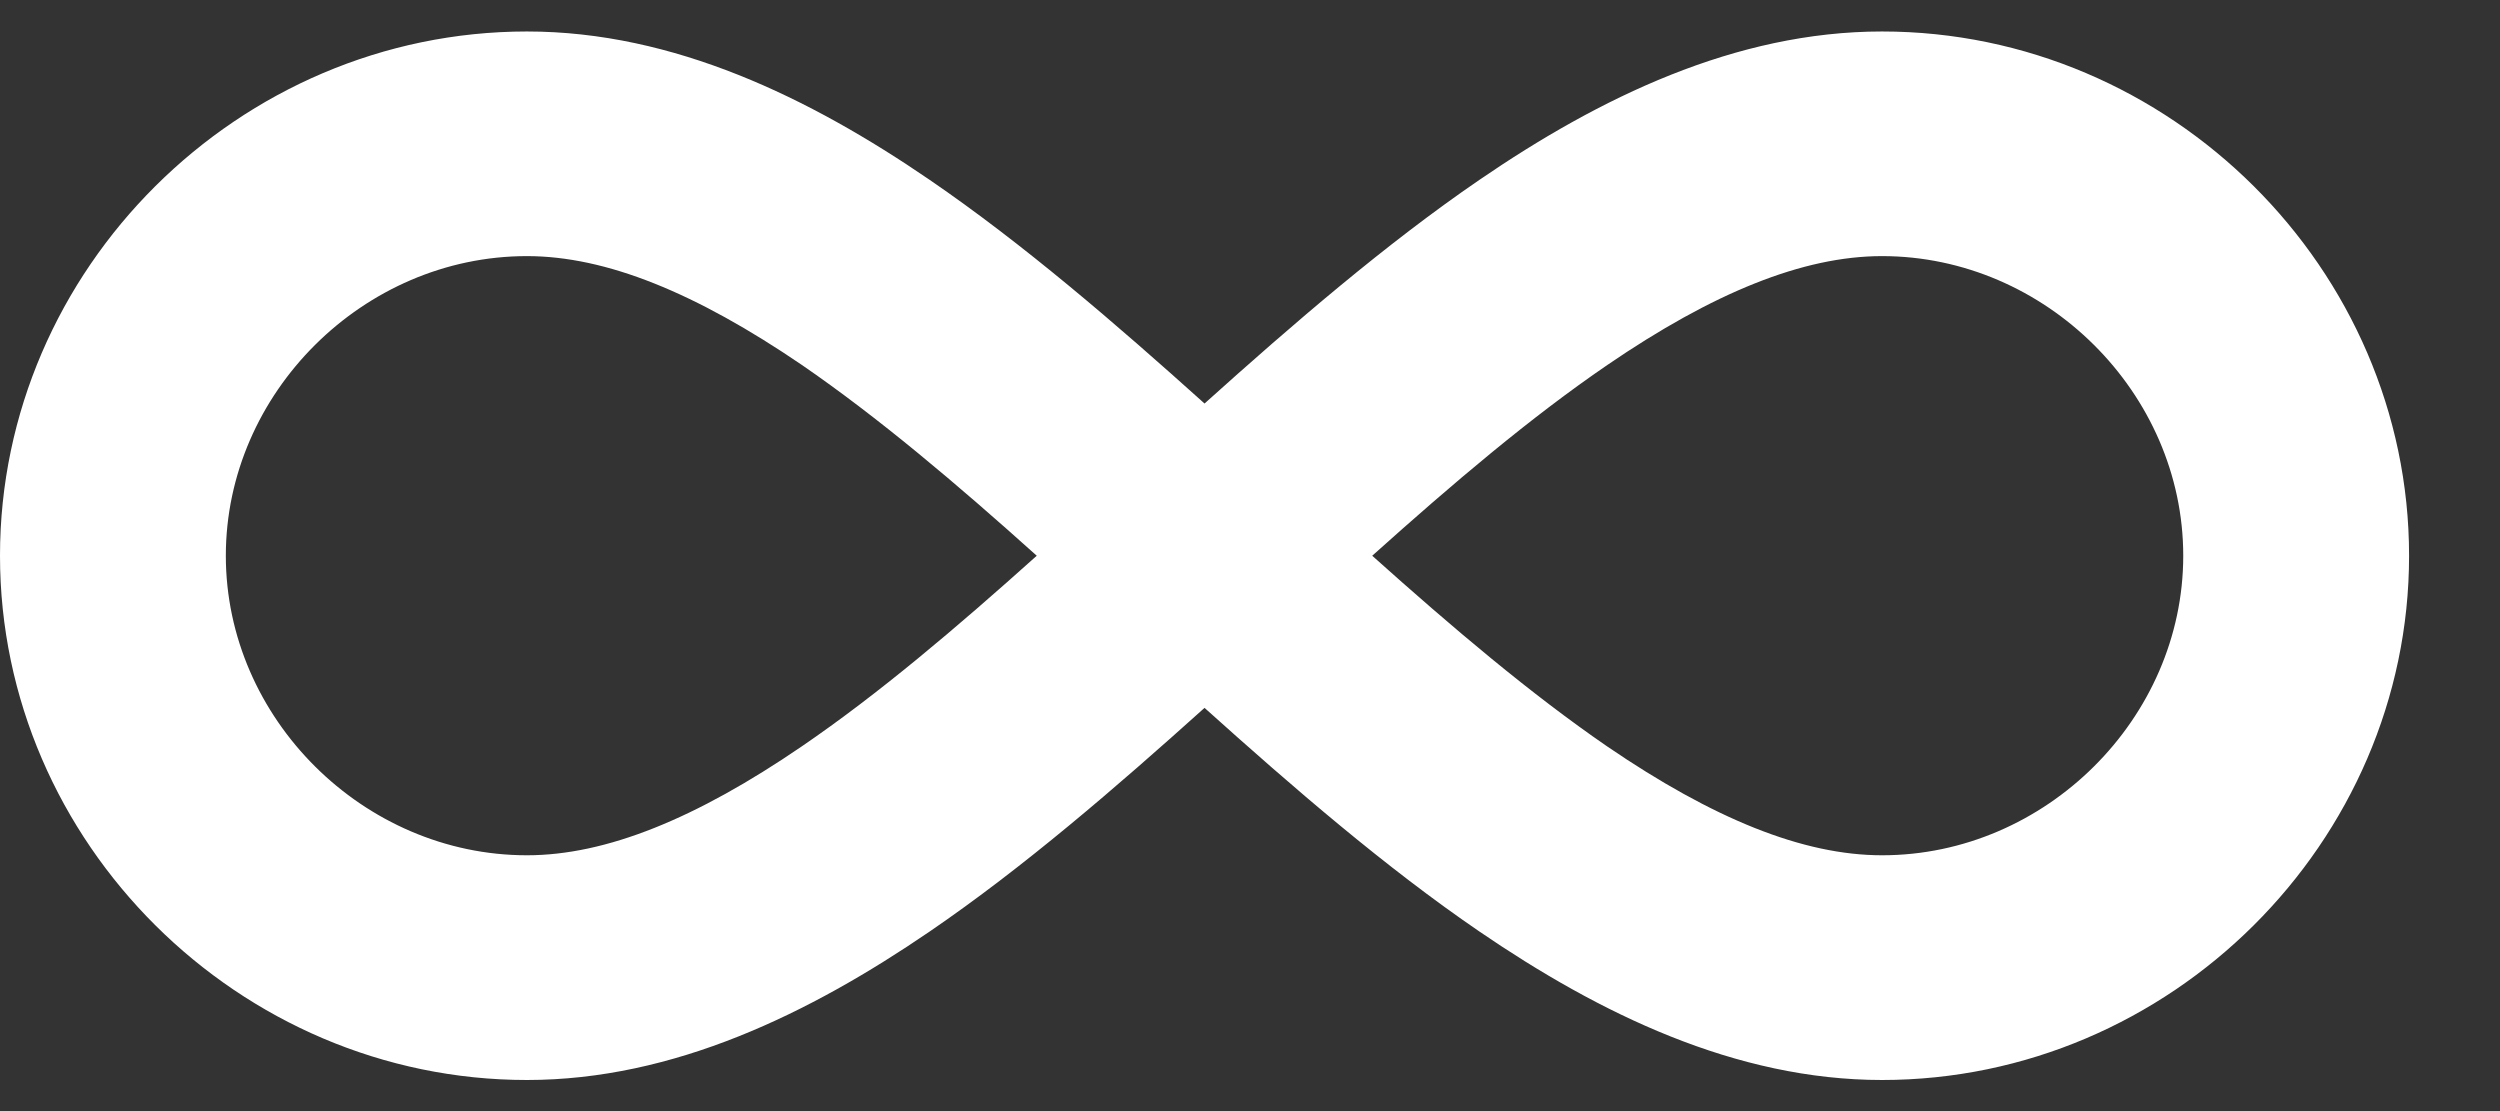 <svg width="27" height="12" viewBox="0 0 27 12" fill="none" xmlns="http://www.w3.org/2000/svg">
<rect x="0" y="0" width="27" height="12" fill="#333333" stroke="none"/>
<path d="M13.009 4.358C13.968 3.496 14.967 2.634 15.977 1.943C17.273 1.056 18.741 0.34 20.326 0.34C23.439 0.34 26.018 2.905 26.018 6.002C26.018 9.098 23.439 11.664 20.326 11.664C18.741 11.664 17.273 10.945 15.977 10.06C14.967 9.37 13.968 8.507 13.009 7.645C12.05 8.507 11.051 9.37 10.041 10.06C8.745 10.945 7.277 11.664 5.691 11.664C2.579 11.664 0 9.098 0 6.002C0 2.905 2.579 0.34 5.691 0.34C7.277 0.34 8.745 1.056 10.041 1.943C11.051 2.634 12.05 3.496 13.009 4.358ZM14.82 6.002C15.692 6.783 16.531 7.493 17.357 8.061C18.502 8.842 19.471 9.237 20.326 9.237C22.092 9.237 23.579 7.758 23.579 6.002C23.579 4.245 22.092 2.766 20.326 2.766C19.473 2.766 18.502 3.161 17.359 3.942C16.529 4.509 15.692 5.22 14.82 6.002ZM5.691 2.766C3.925 2.766 2.439 4.245 2.439 6.002C2.439 7.758 3.925 9.237 5.691 9.237C6.545 9.237 7.516 8.842 8.659 8.061C9.488 7.495 10.326 6.783 11.197 6.002C10.326 5.22 9.487 4.51 8.661 3.942C7.514 3.161 6.545 2.766 5.691 2.766Z" fill="white"/>
</svg>
